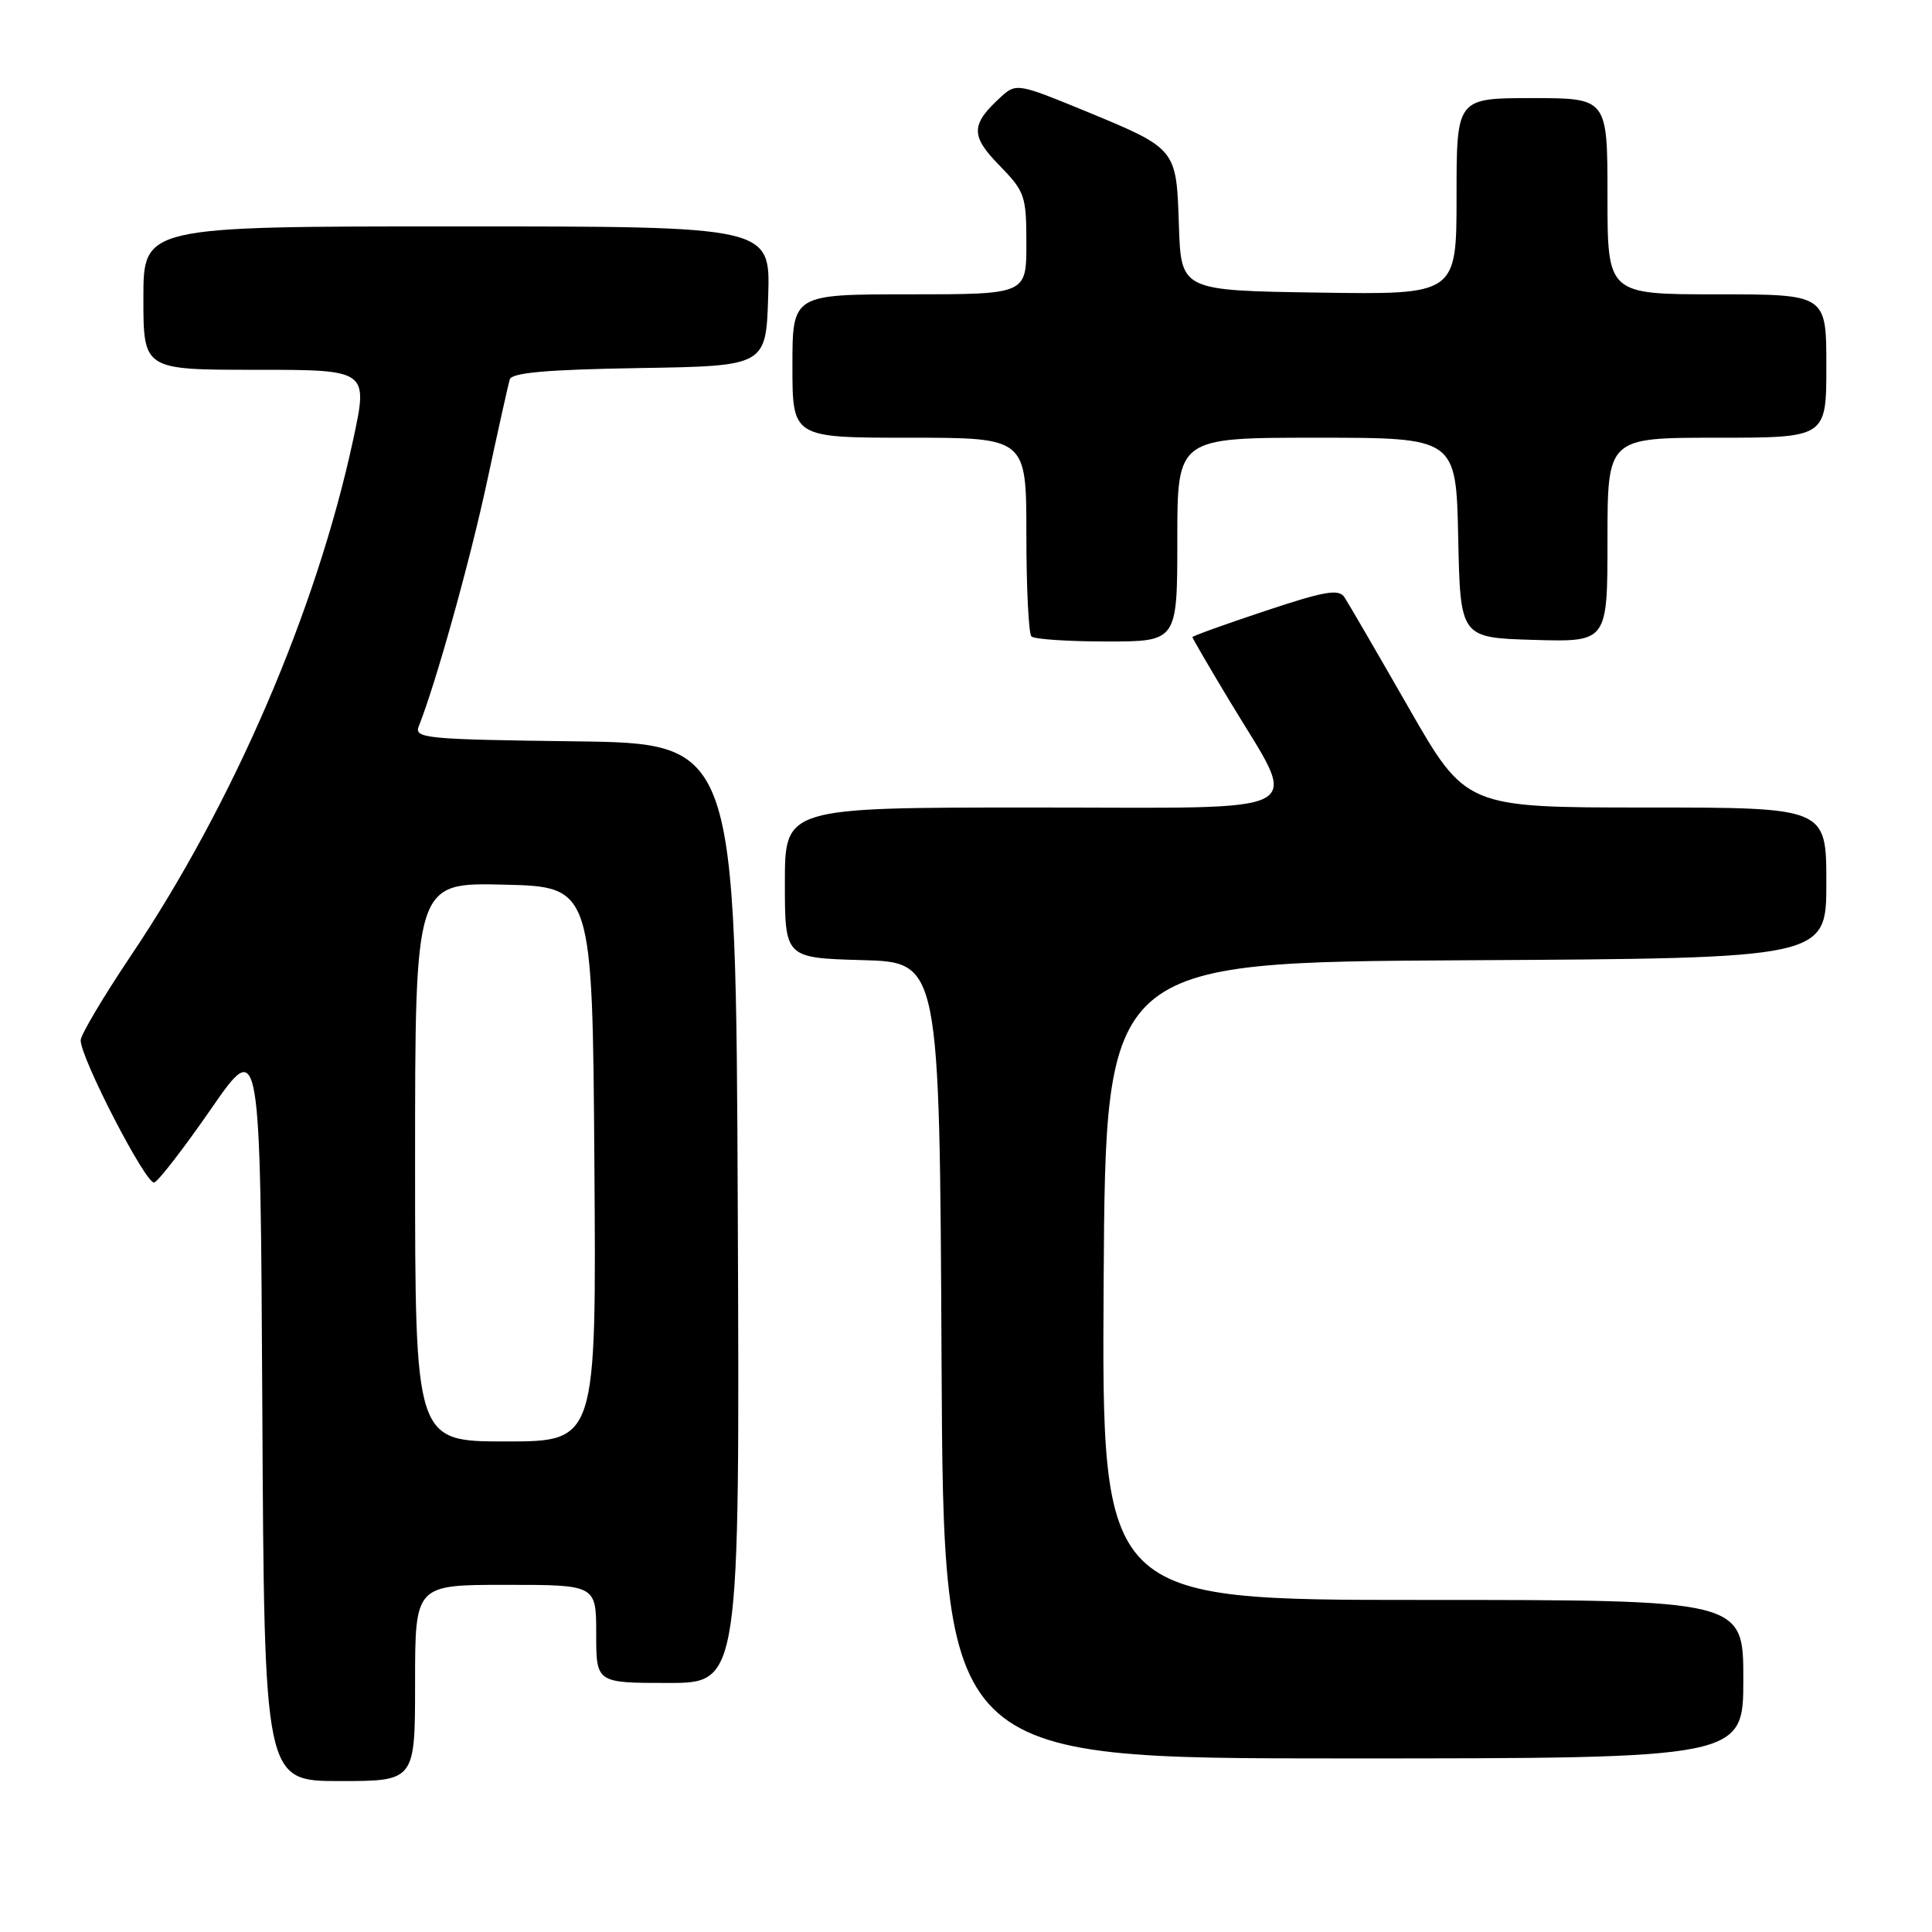 <?xml version="1.0" encoding="UTF-8" standalone="no"?>
<!DOCTYPE svg PUBLIC "-//W3C//DTD SVG 1.1//EN" "http://www.w3.org/Graphics/SVG/1.1/DTD/svg11.dtd" >
<svg xmlns="http://www.w3.org/2000/svg" xmlns:xlink="http://www.w3.org/1999/xlink" version="1.1" viewBox="0 0 256 256">
 <g >
 <path fill="currentColor"
d=" M 55.00 223.00 C 55.00 210.00 55.00 210.00 67.00 210.00 C 79.00 210.00 79.00 210.00 79.00 216.50 C 79.00 223.00 79.00 223.00 88.51 223.00 C 98.02 223.00 98.02 223.00 97.76 160.75 C 97.50 98.50 97.50 98.50 76.15 98.23 C 56.37 97.98 54.85 97.83 55.49 96.23 C 57.75 90.56 62.27 74.37 64.54 63.79 C 65.99 57.03 67.34 50.95 67.55 50.27 C 67.82 49.38 72.52 48.97 84.71 48.77 C 101.50 48.50 101.50 48.50 101.79 39.25 C 102.08 30.00 102.08 30.00 60.54 30.00 C 19.00 30.00 19.00 30.00 19.00 39.50 C 19.00 49.00 19.00 49.00 33.90 49.00 C 48.79 49.00 48.79 49.00 46.80 58.25 C 41.93 80.89 30.92 106.44 17.32 126.67 C 13.69 132.08 10.71 137.10 10.69 137.83 C 10.65 140.15 19.38 157.04 20.44 156.69 C 20.99 156.50 24.39 152.11 27.97 146.93 C 34.50 137.50 34.50 137.50 34.76 186.75 C 35.02 236.00 35.02 236.00 45.01 236.00 C 55.00 236.00 55.00 236.00 55.00 223.00 Z  M 231.00 222.50 C 231.00 212.00 231.00 212.00 188.49 212.00 C 145.98 212.00 145.98 212.00 146.24 169.75 C 146.50 127.50 146.50 127.50 194.25 127.24 C 242.00 126.98 242.00 126.98 242.00 116.99 C 242.00 107.00 242.00 107.00 218.12 107.00 C 194.23 107.00 194.23 107.00 186.64 93.75 C 182.46 86.46 178.64 79.88 178.14 79.13 C 177.39 78.00 175.52 78.33 167.62 80.96 C 162.33 82.72 158.00 84.28 158.00 84.42 C 158.00 84.56 160.20 88.35 162.90 92.83 C 172.24 108.38 174.77 107.00 136.95 107.00 C 104.00 107.00 104.00 107.00 104.00 116.97 C 104.00 126.93 104.00 126.93 114.25 127.22 C 124.50 127.50 124.50 127.50 124.76 180.25 C 125.02 233.00 125.02 233.00 178.01 233.00 C 231.00 233.00 231.00 233.00 231.00 222.50 Z  M 156.00 71.50 C 156.00 58.00 156.00 58.00 174.47 58.00 C 192.94 58.00 192.94 58.00 193.22 71.25 C 193.50 84.50 193.50 84.50 203.25 84.79 C 213.00 85.07 213.00 85.07 213.00 71.54 C 213.00 58.00 213.00 58.00 227.50 58.00 C 242.00 58.00 242.00 58.00 242.00 48.50 C 242.00 39.00 242.00 39.00 227.50 39.00 C 213.00 39.00 213.00 39.00 213.00 26.00 C 213.00 13.00 213.00 13.00 203.00 13.00 C 193.00 13.00 193.00 13.00 193.00 26.02 C 193.00 39.05 193.00 39.05 174.75 38.77 C 156.50 38.50 156.50 38.50 156.21 29.87 C 155.87 19.61 155.98 19.74 143.60 14.63 C 135.06 11.11 134.63 11.03 132.76 12.72 C 128.60 16.48 128.55 17.95 132.41 21.90 C 135.81 25.39 136.00 25.94 136.00 32.29 C 136.00 39.00 136.00 39.00 120.50 39.00 C 105.00 39.00 105.00 39.00 105.00 48.50 C 105.00 58.00 105.00 58.00 120.50 58.00 C 136.00 58.00 136.00 58.00 136.00 70.83 C 136.00 77.89 136.30 83.97 136.67 84.33 C 137.03 84.70 141.53 85.00 146.67 85.00 C 156.00 85.00 156.00 85.00 156.00 71.50 Z  M 55.00 153.97 C 55.00 116.94 55.00 116.94 66.75 117.22 C 78.50 117.50 78.50 117.50 78.76 154.25 C 79.02 191.00 79.02 191.00 67.01 191.00 C 55.00 191.00 55.00 191.00 55.00 153.97 Z "/>
</g>
</svg>